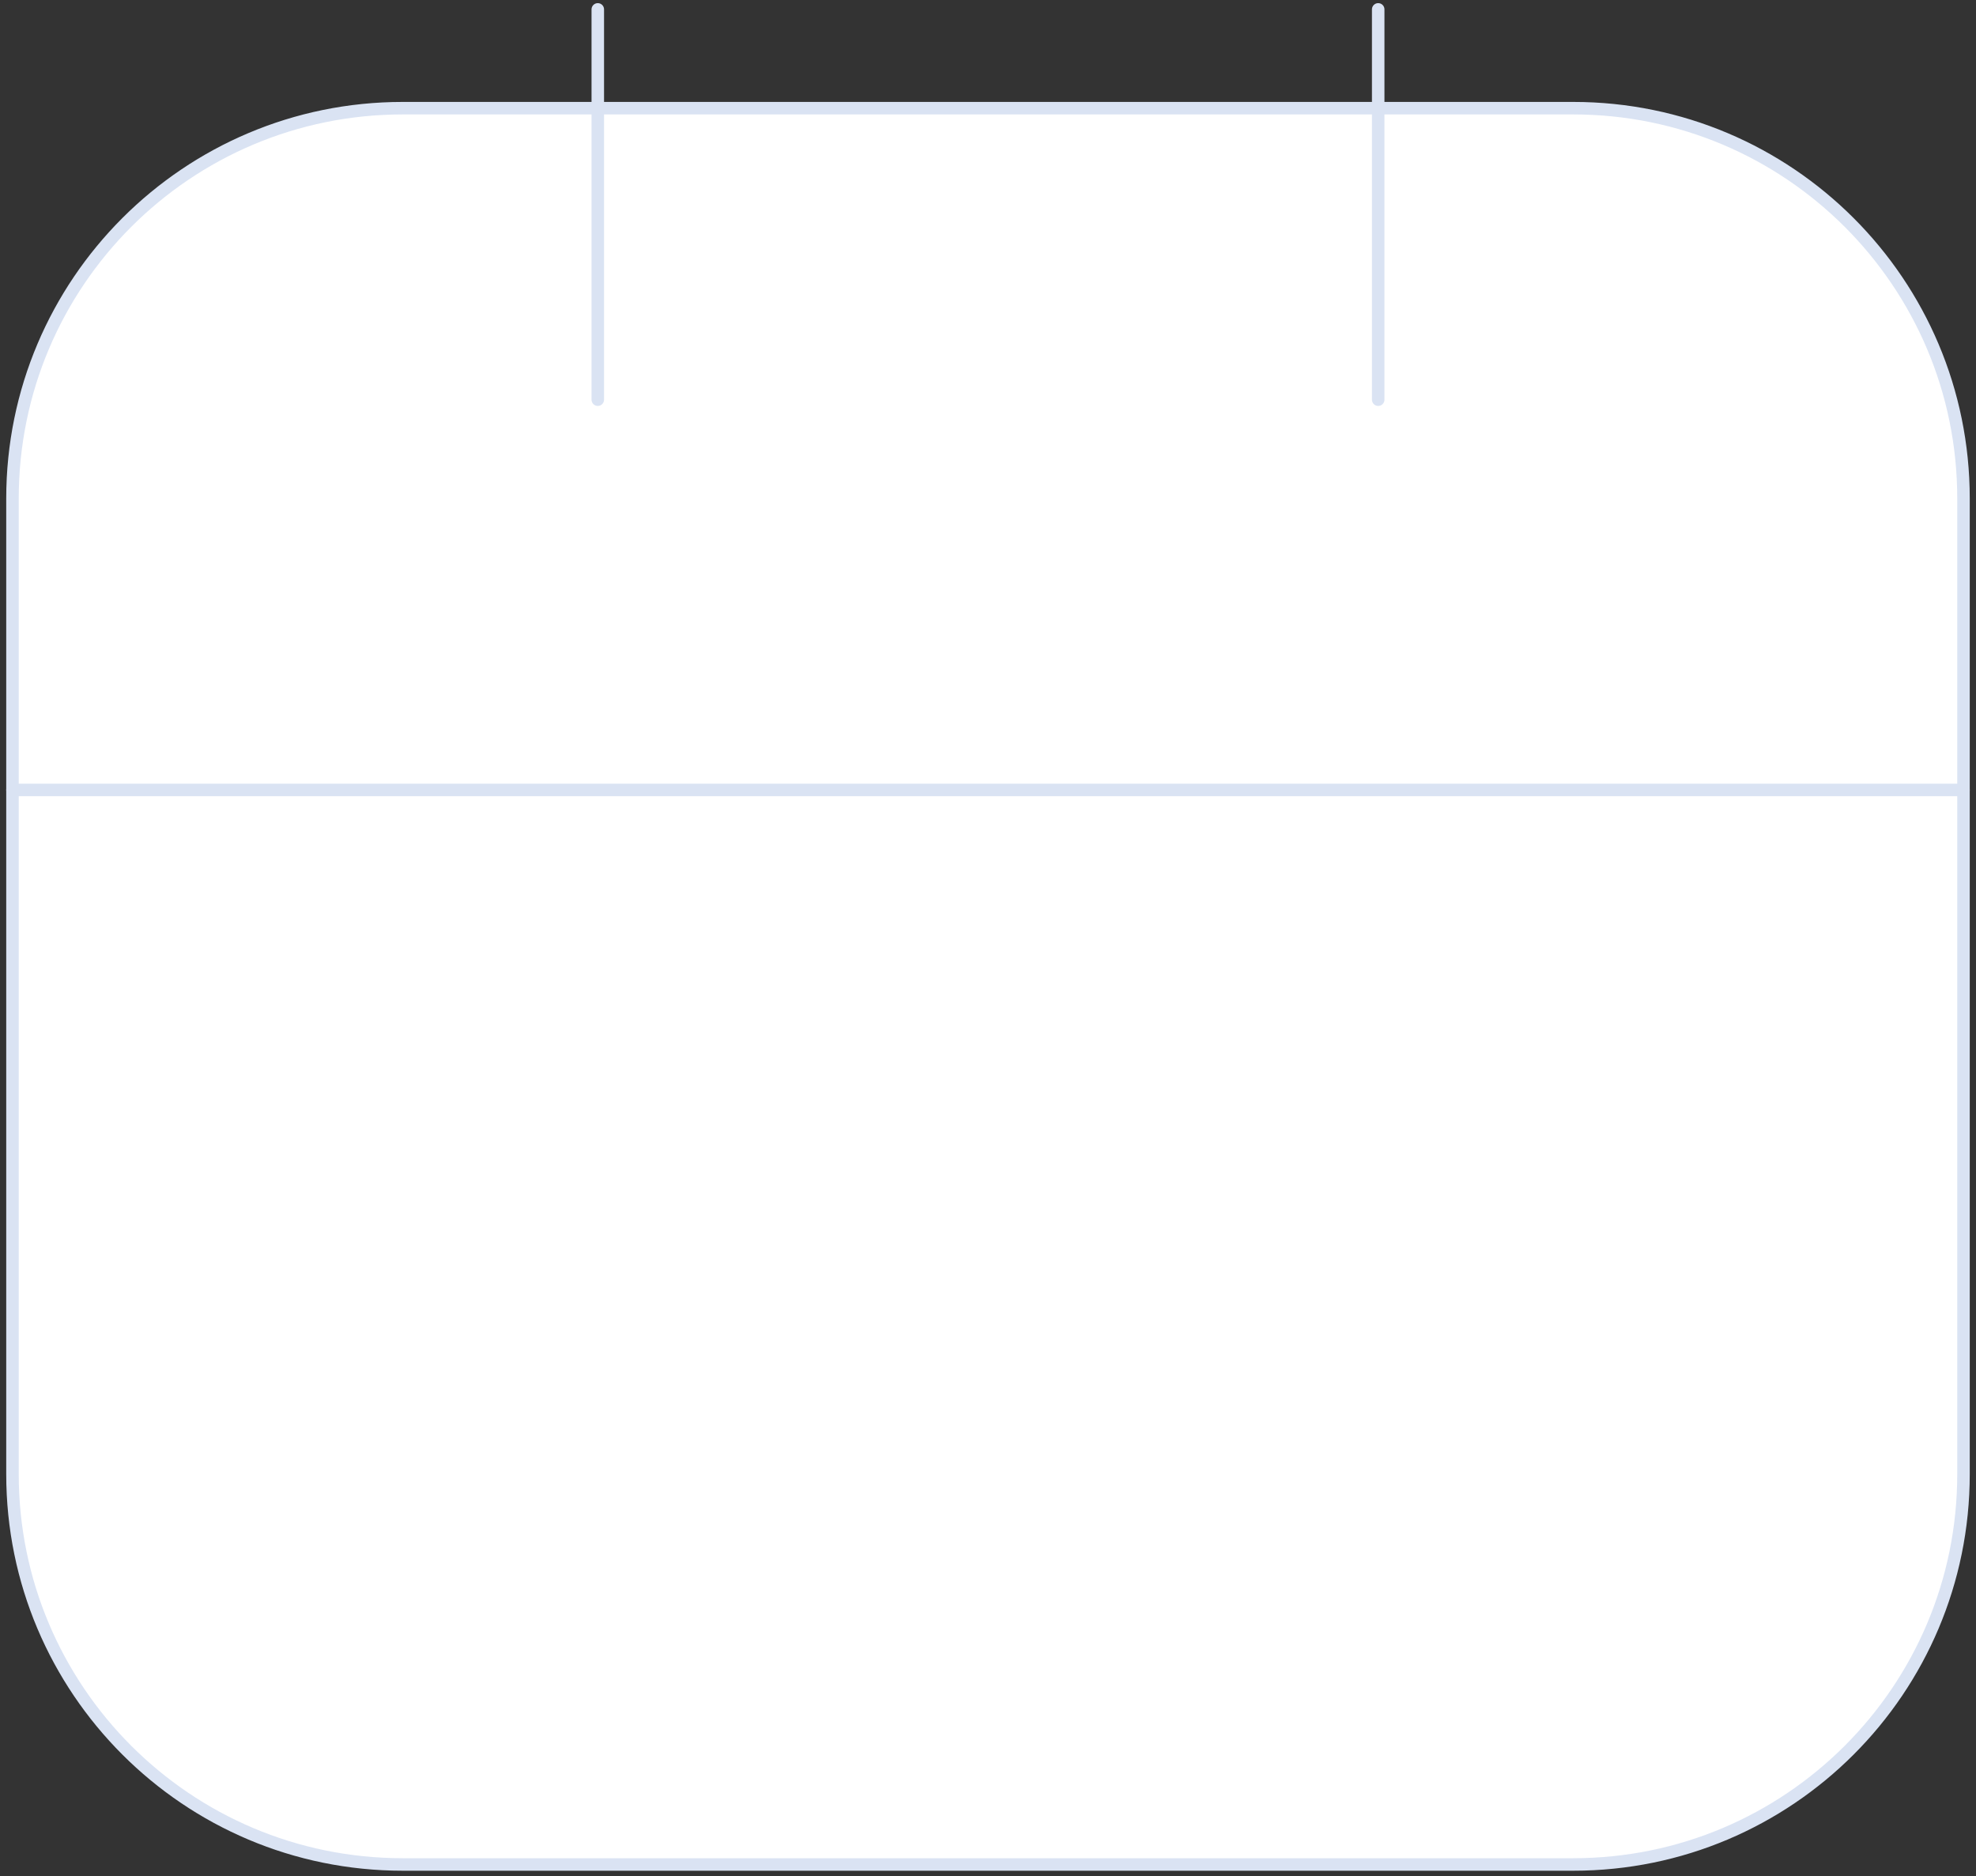 <svg width="316" height="300" viewBox="0 0 316 300" fill="none" xmlns="http://www.w3.org/2000/svg">
<rect x="0" y="0" width="316" height="300" fill="#333333" stroke="none"/>
<path d="M251.602 17.297H64.398C29.933 17.297 1.996 45.234 1.996 79.697V235.701C1.996 270.162 29.933 298.103 64.398 298.103H251.602C286.063 298.103 314.001 270.162 314.001 235.701V79.697C314.001 45.234 286.063 17.297 251.602 17.297Z" fill="white" stroke="#DAE3F3" stroke-width="2" stroke-linecap="round" stroke-linejoin="round"/>
<path d="M95.598 1.501V63.903V1.501ZM220.4 1.501V63.903V1.501ZM1.996 126.303H314.001H1.996Z" fill="white"/>
<path d="M95.598 1.501V63.903M220.4 1.501V63.903M1.996 126.303H314.001" stroke="#DAE3F3" stroke-width="2" stroke-linecap="round" stroke-linejoin="round"/>
</svg>
